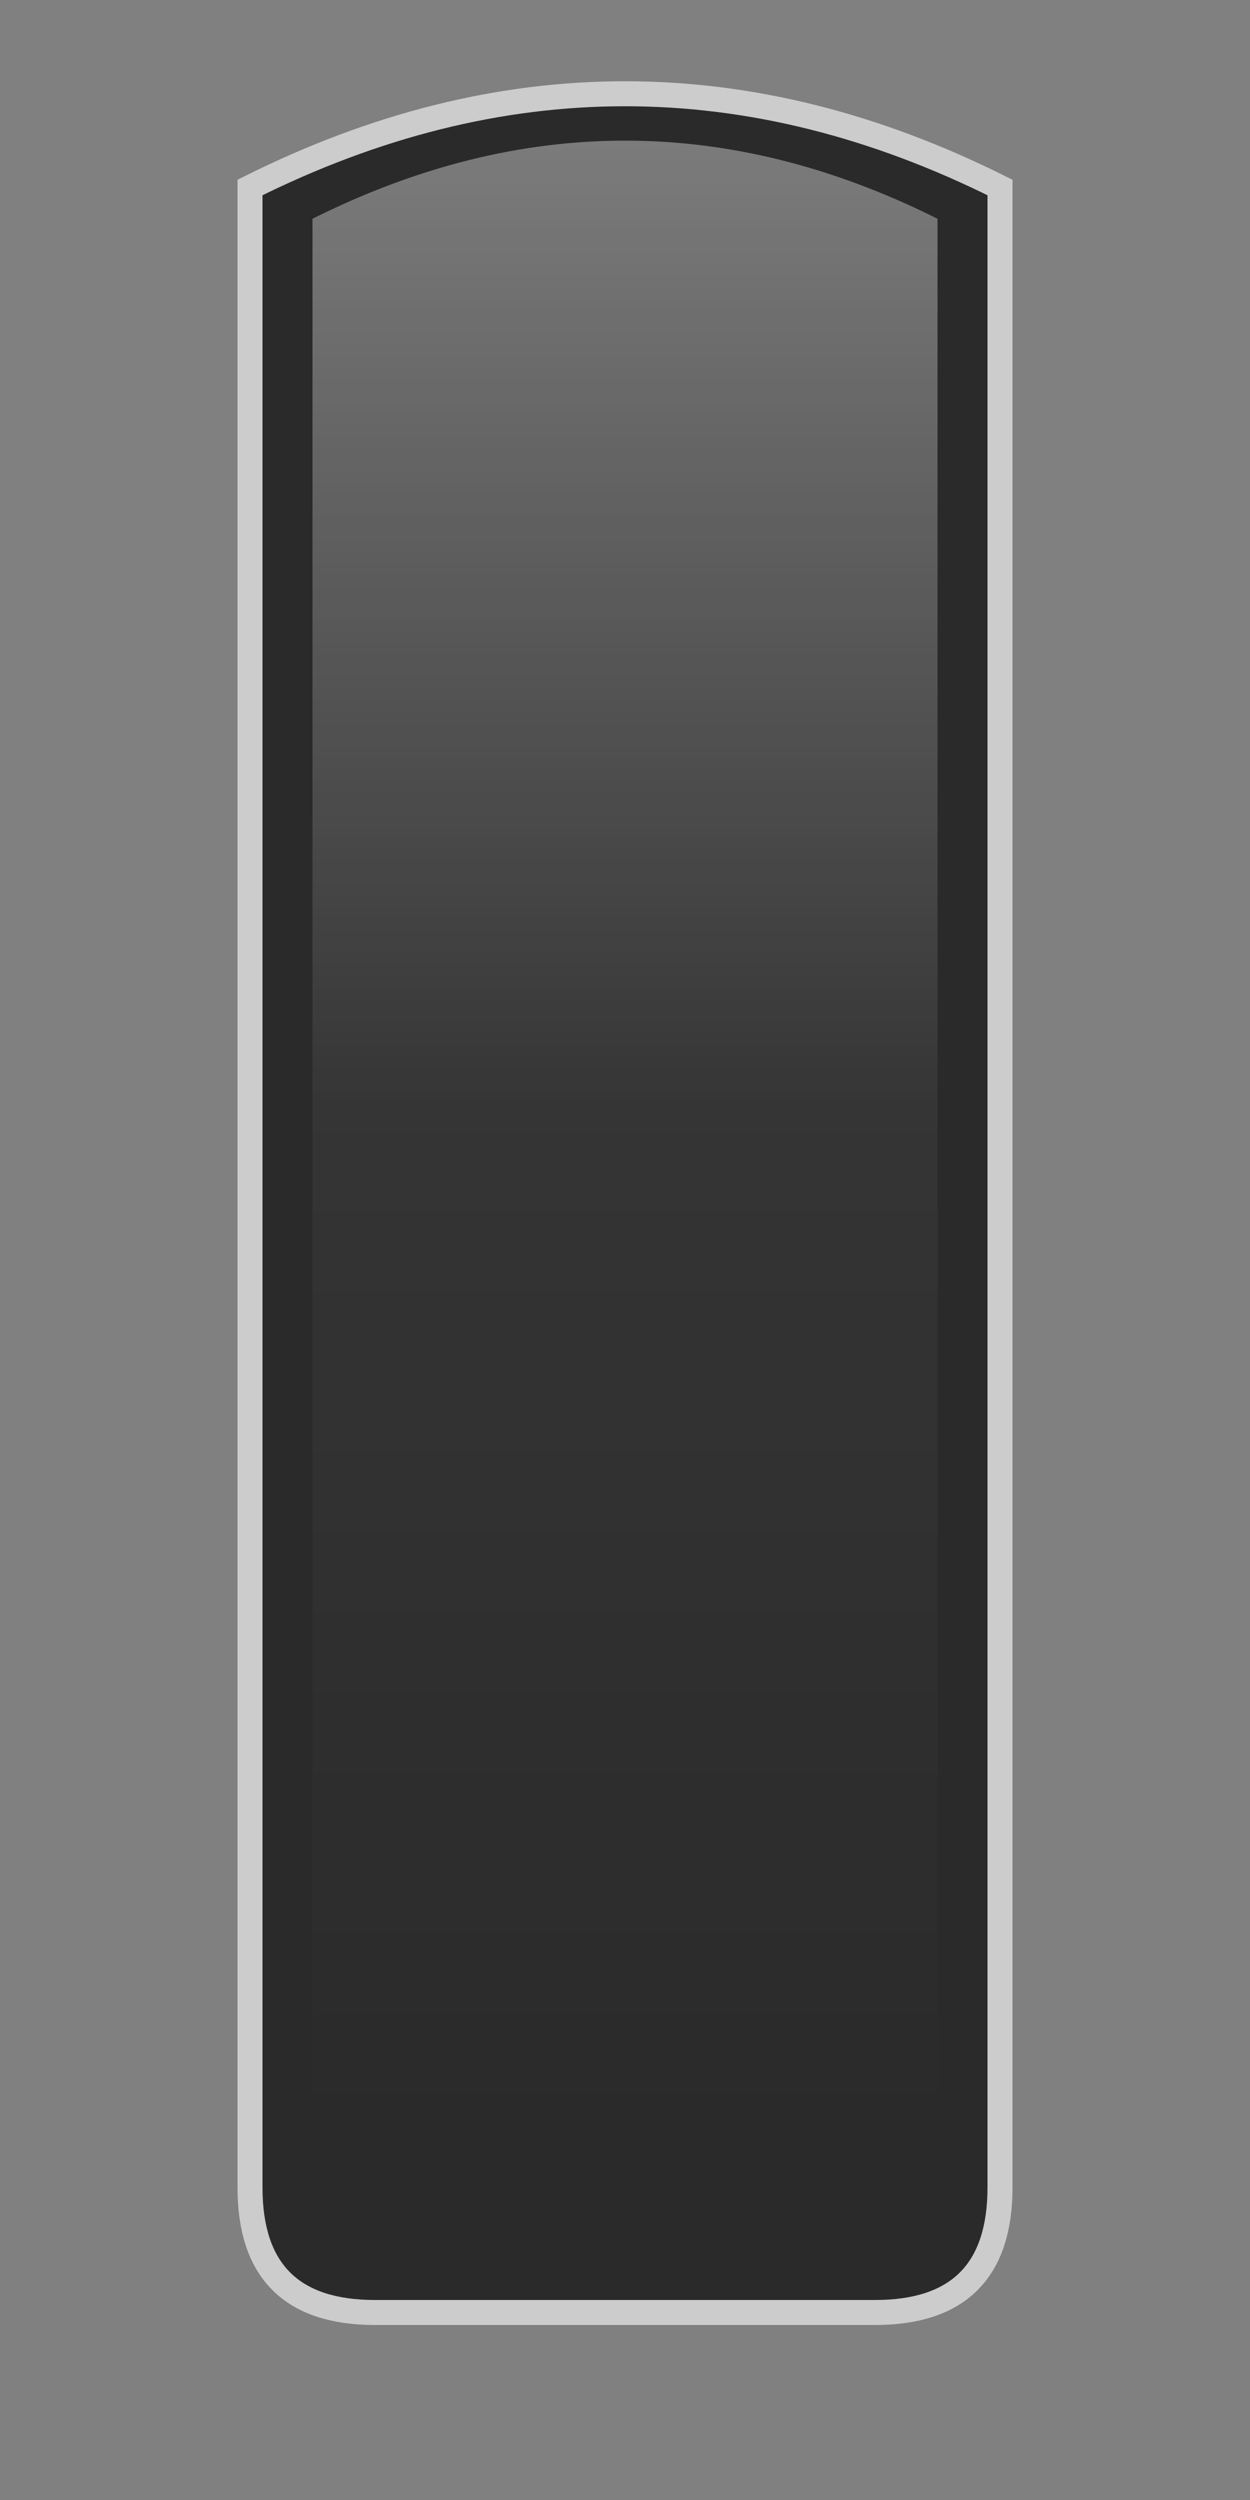 <svg class="tank" viewBox="0 0 200 400">
  <rect x="0" y="0" width="200" height="400" fill="#808080" stroke="none"/>
  <defs>
    <!-- Reflection gradient -->
    <linearGradient id="reflection" x1="0" y1="0" x2="0" y2="1">
      <stop offset="0%" stop-color="rgba(255,255,255,0.4)"></stop>
      <stop offset="50%" stop-color="rgba(255,255,255,0.05)"></stop>
      <stop offset="100%" stop-color="rgba(255,255,255,0)"></stop>
    </linearGradient>

    <!-- Tank shape path for clipping -->
    <clipPath id="tank-clip">
      <path id="tank-shape" d="M 40 30 
           Q 100 0 160 30 
           L 160 350 
           Q 160 370 140 370 
           L 60 370 
           Q 40 370 40 350 
           Z"></path>
    </clipPath>
  </defs>

  <!-- Tank outline -->
  <use href="#tank-shape" fill="#2a2a2a" stroke="#ccc" stroke-width="4"></use>

  <!-- Water wave (clipped) -->
  <path id="water" clip-path="url(#tank-clip)" fill="rgba(0, 150, 255, 0.5)"></path>

  <!-- Reflection highlight (clipped) -->
  <path d="M 50 35 Q 100 10 150 35 L 150 345 Q 100 325 50 345 Z" fill="url(#reflection)" clip-path="url(#tank-clip)"></path>
</svg>
